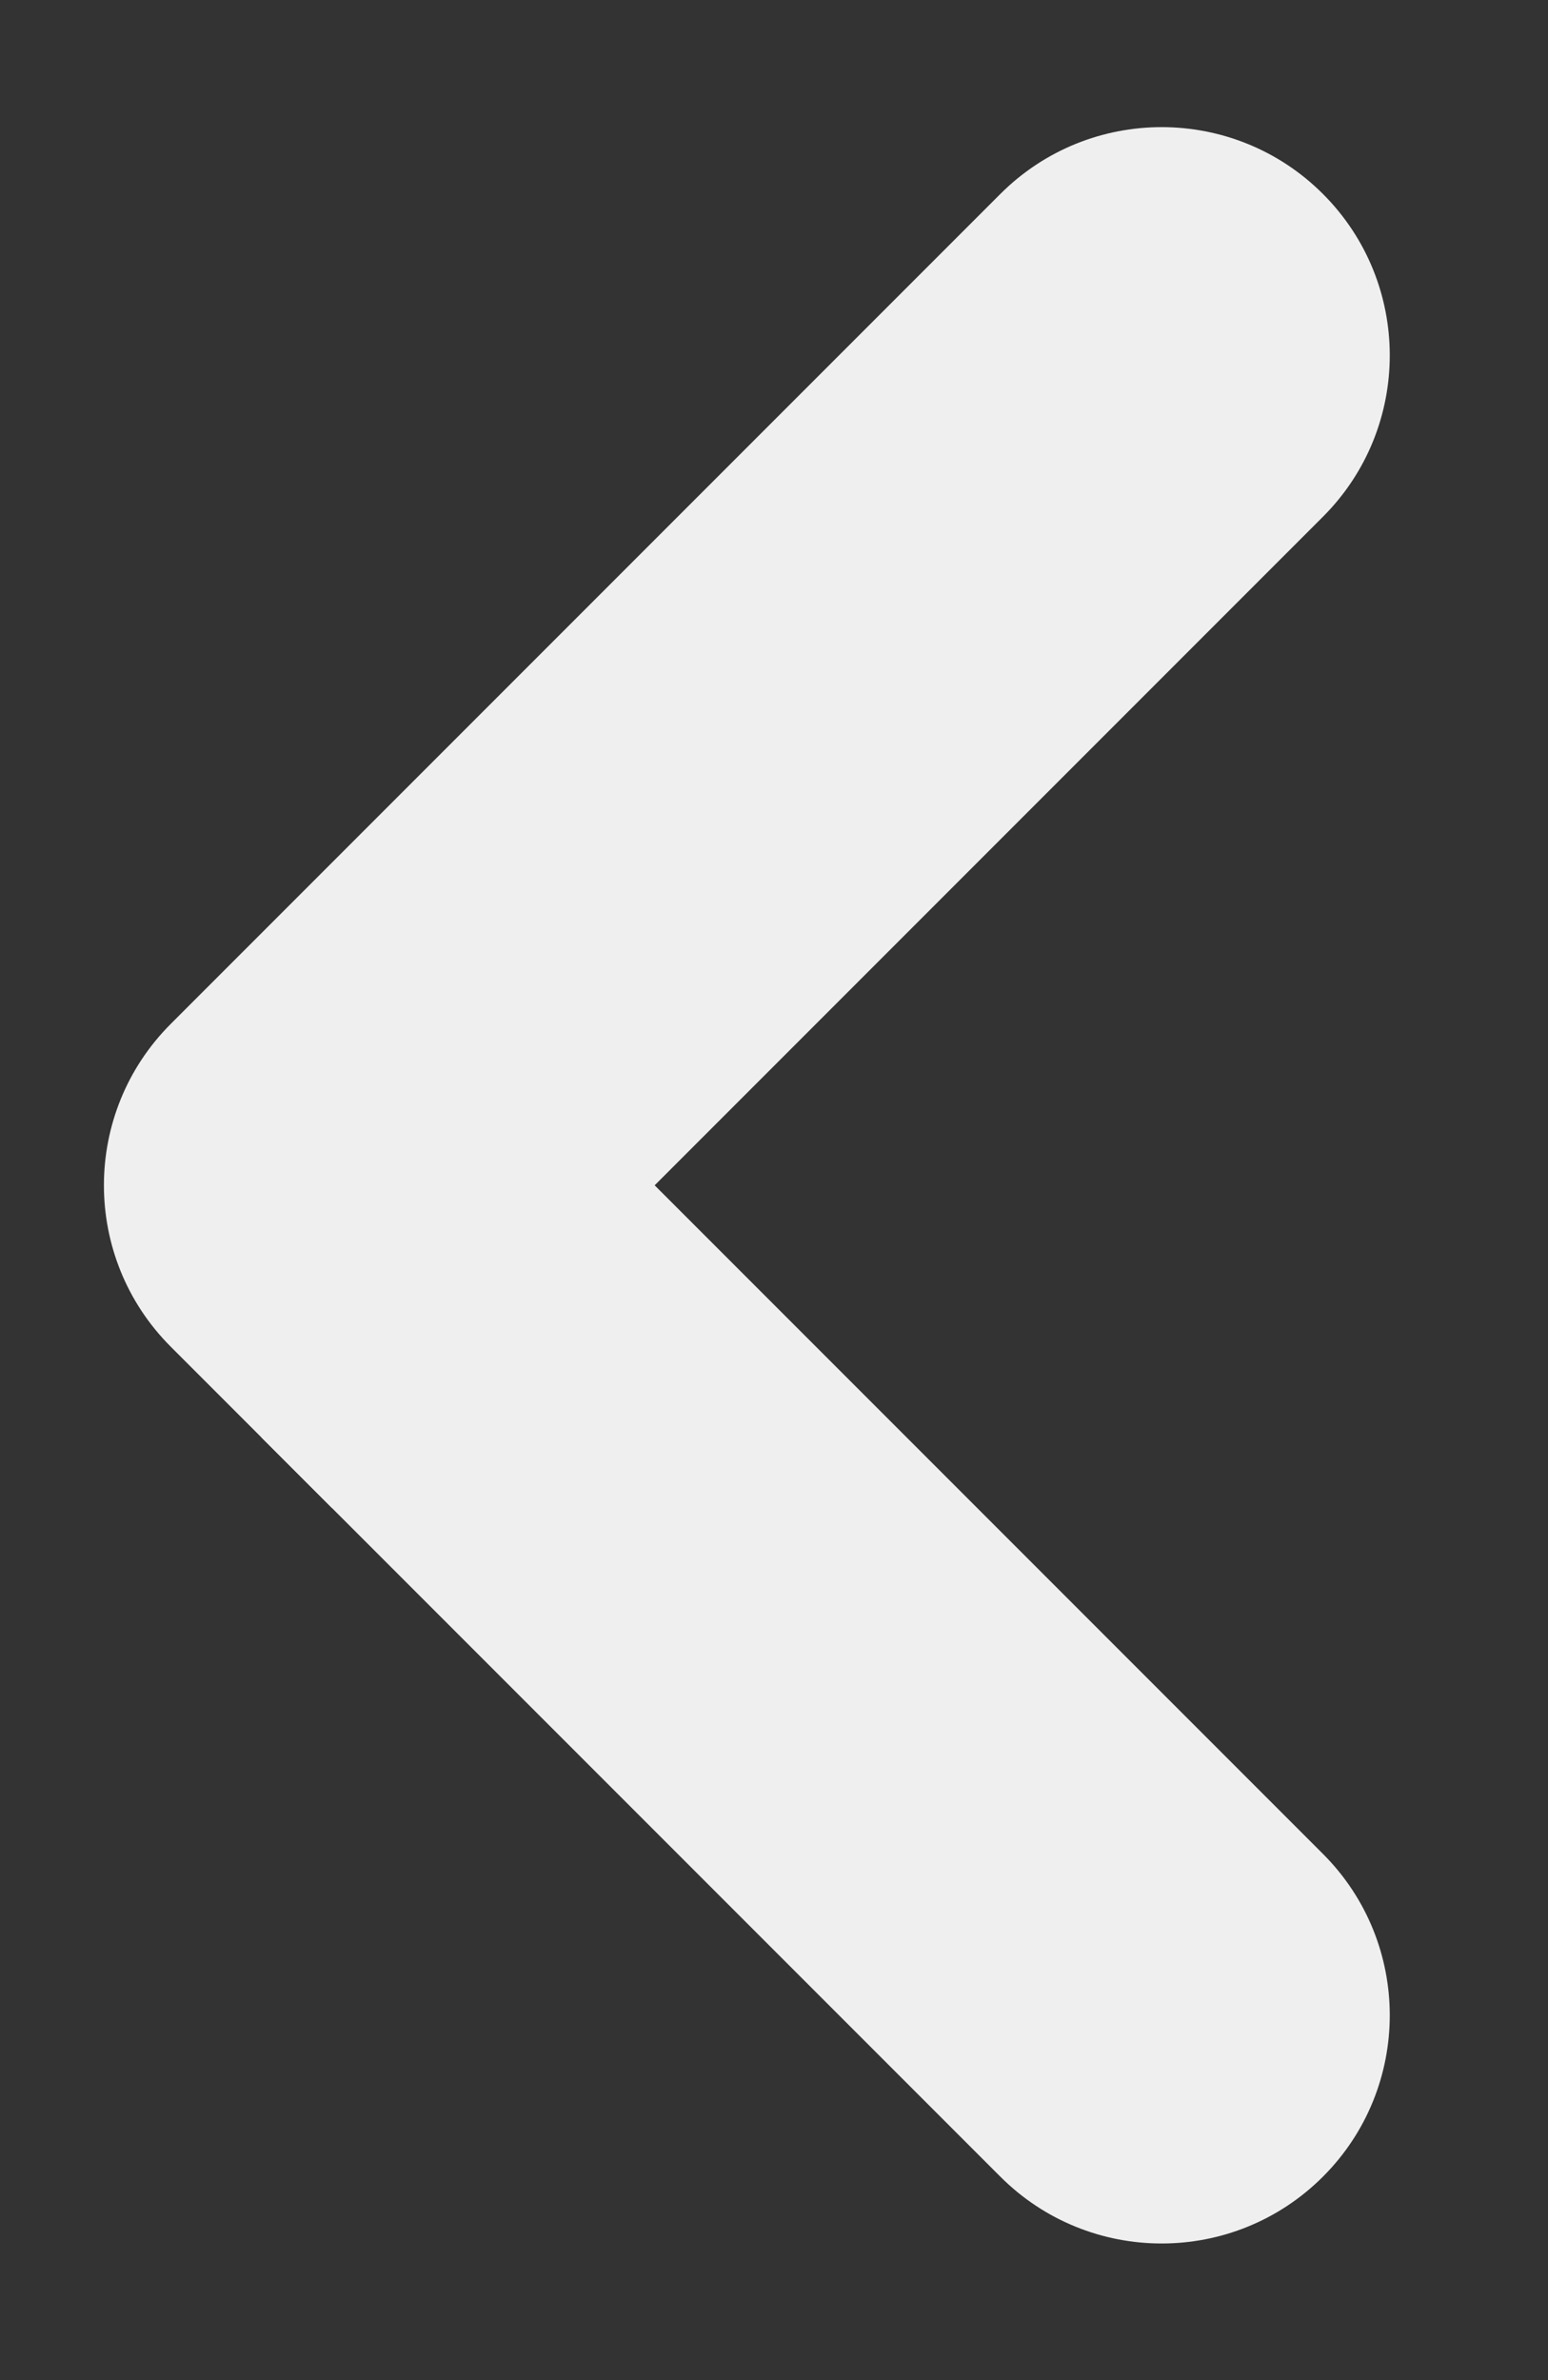 <svg width="95" height="146" viewBox="0 0 95 146" fill="none" xmlns="http://www.w3.org/2000/svg">
<rect x="0" y="0" width="95" height="146" fill="#333333" stroke="none"/>
<g clip-path="url(#clip0_12_6)">
<path d="M61.39 11.899C66.857 6.432 75.722 6.432 81.189 11.899V11.899C86.656 17.367 86.656 26.231 81.189 31.698L20.378 92.51L10.478 82.61C5.011 77.143 5.011 68.278 10.478 62.811L61.39 11.899Z" fill="#EFEFEF"/>
<path d="M35.842 68.376L81.189 113.723C86.656 119.19 86.656 128.055 81.189 133.522V133.522C75.722 138.989 66.857 138.989 61.39 133.522L16.043 88.175L35.842 68.376Z" fill="#EFEFEF"/>
</g>
<defs>
<clipPath id="clip0_12_6">
<rect width="146" height="95" fill="white" transform="translate(95) rotate(90)"/>
</clipPath>
</defs>
</svg>
